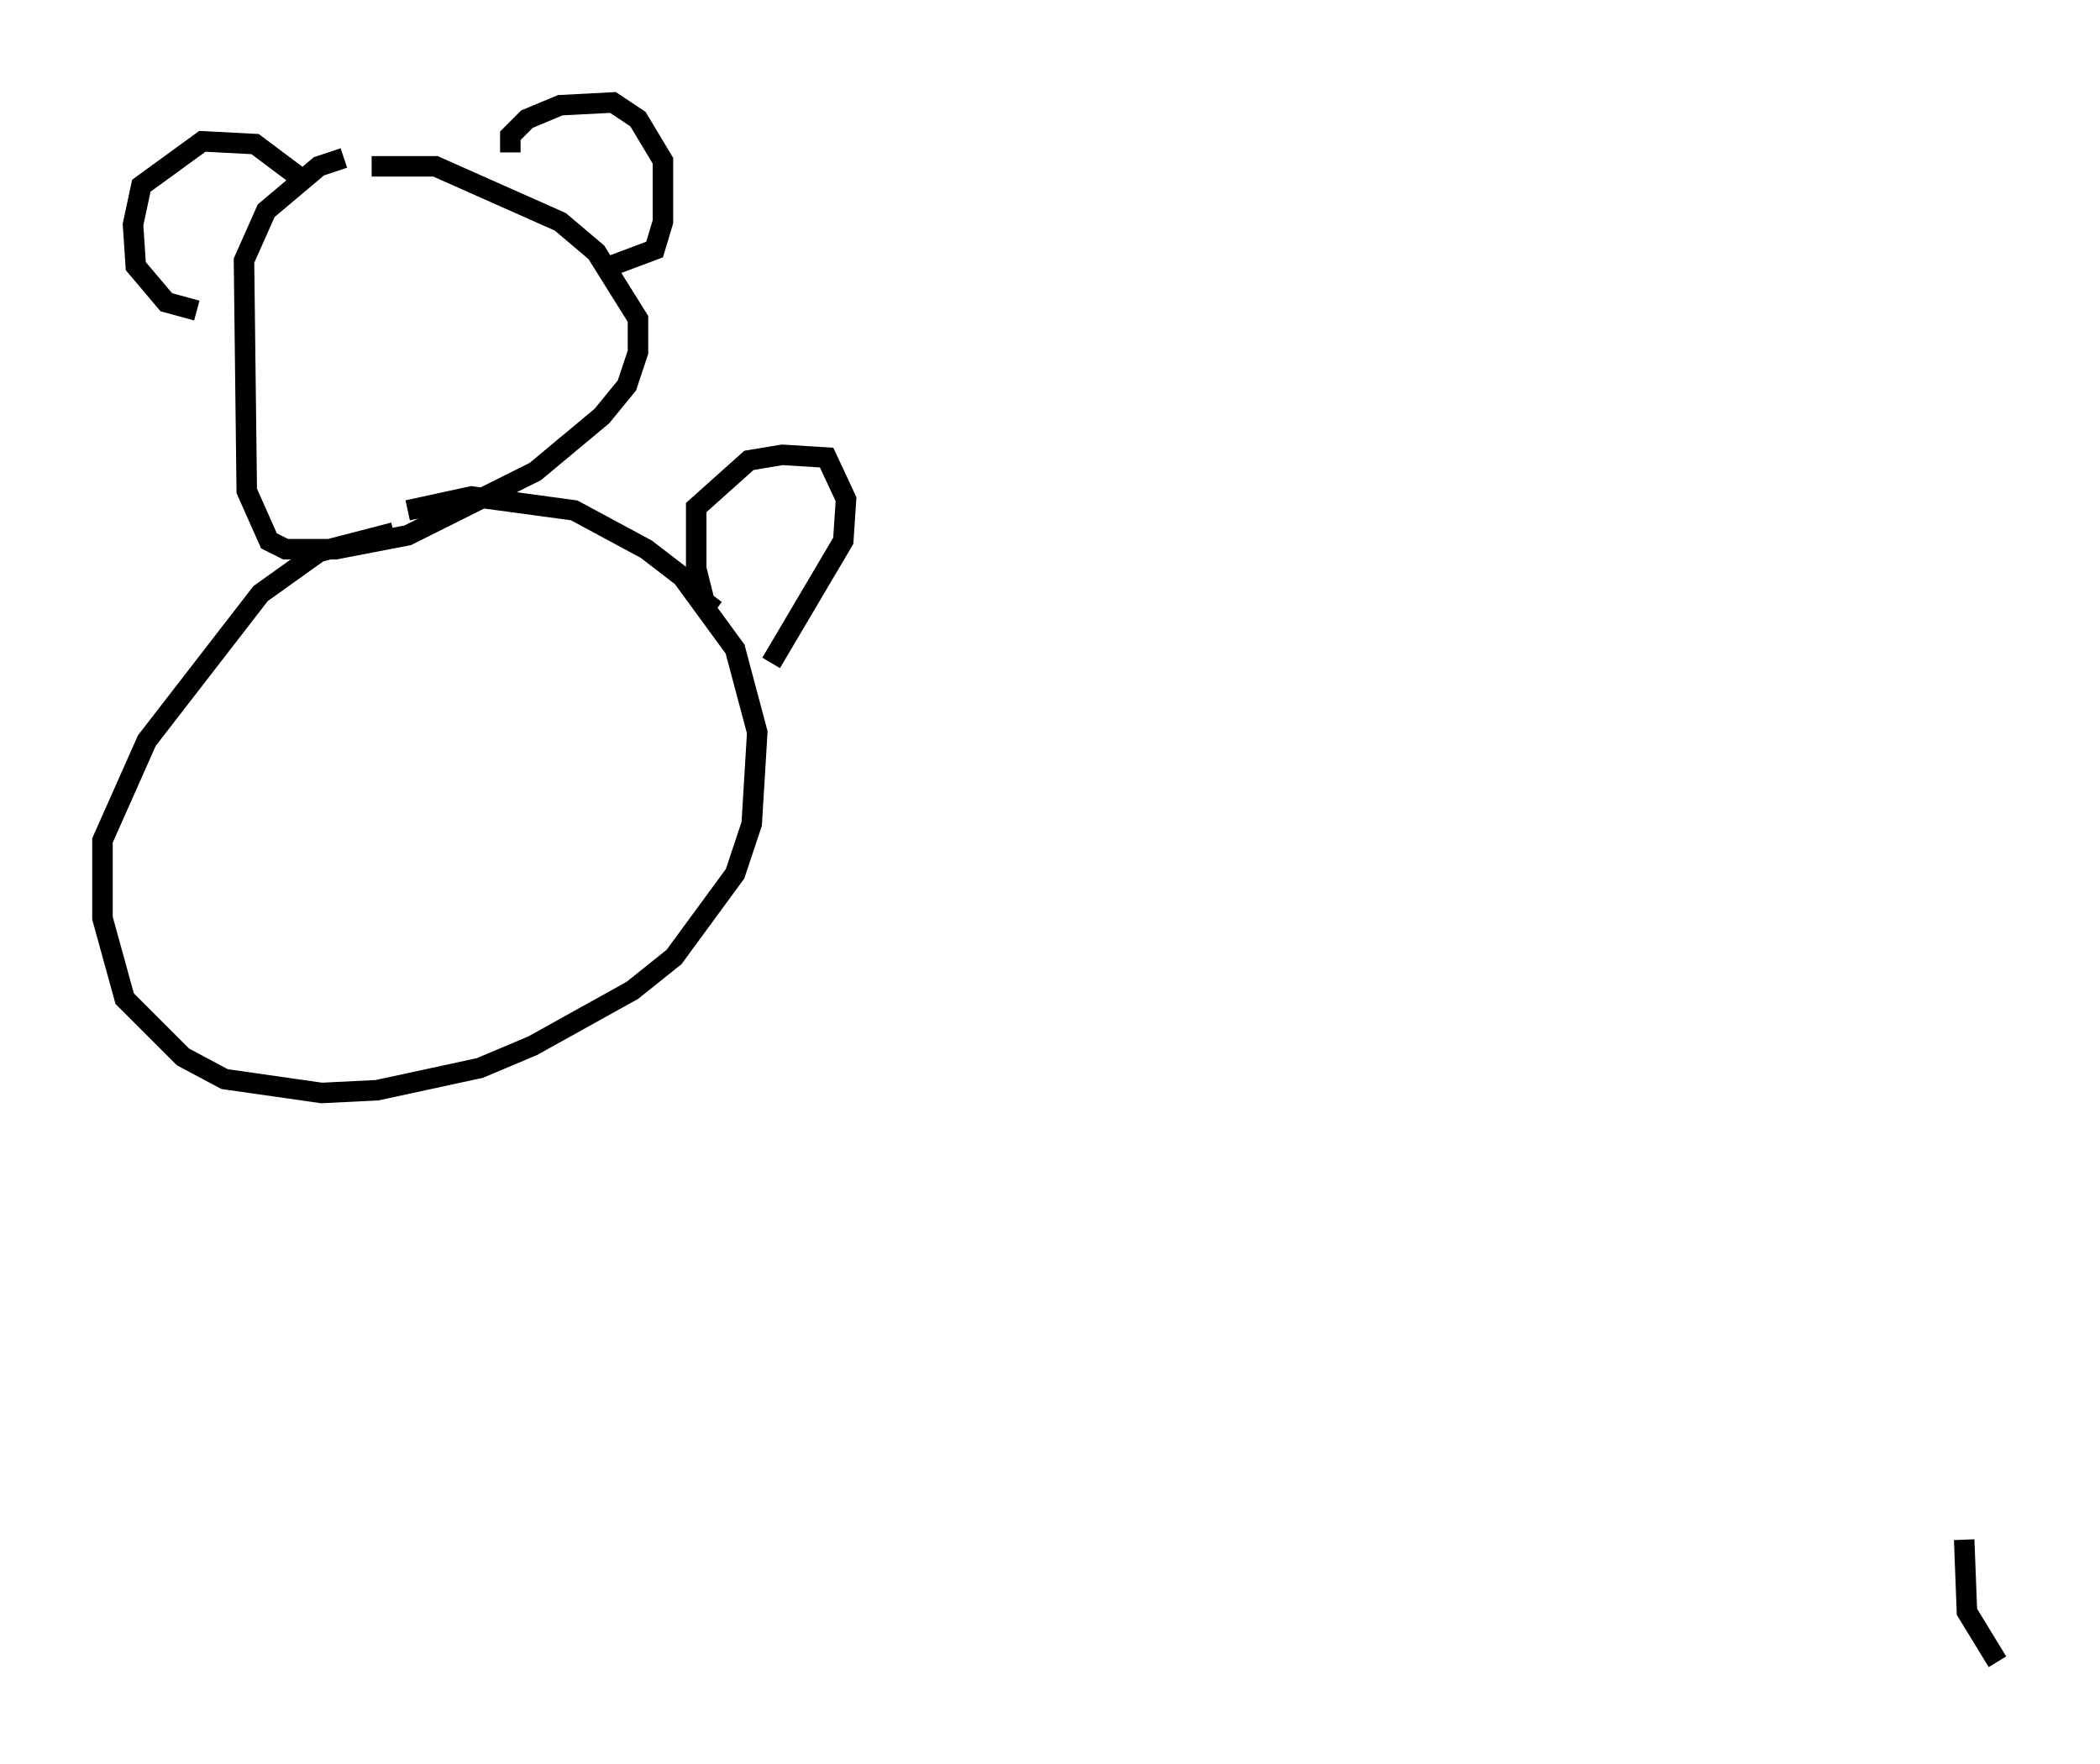 <?xml version="1.0" encoding="utf-8" ?>
<svg baseProfile="full" height="86.048" version="1.1" width="102.421" xmlns="http://www.w3.org/2000/svg" xmlns:ev="http://www.w3.org/2001/xml-events" xmlns:xlink="http://www.w3.org/1999/xlink"><defs /><rect fill="white" height="86.048" width="102.421" x="0" y="0" /><path d="M15.69, 9.195 m2.436, -1.083 l3.112, 0.0 6.089, 2.706 l1.759, 1.488 2.03, 3.248 l0.0, 1.624 -0.541, 1.624 l-1.218, 1.488 -3.248, 2.706 l-6.225, 3.112 -3.518, 0.677 l-2.436, 0.0 -0.812, -0.406 l-1.083, -2.436 -0.135, -11.231 l1.083, -2.436 2.571, -2.165 l1.218, -0.406 m79.025, 67.388 l0.135, 3.518 1.488, 2.436 m-77.536, -56.156 l3.112, -0.677 5.007, 0.677 l3.518, 1.894 1.759, 1.353 l2.571, 3.518 1.083, 4.059 l-0.271, 4.465 -0.812, 2.436 l-2.977, 4.059 -2.03, 1.624 l-4.871, 2.706 -2.571, 1.083 l-5.007, 1.083 -2.706, 0.135 l-4.736, -0.677 -2.03, -1.083 l-2.842, -2.842 -1.083, -3.924 l0.0, -3.789 2.165, -4.871 l5.548, -7.172 2.842, -2.03 l3.654, -0.947 m4.871, -18.944 l0.0, 0.0 m0.812, 0.406 l0.0, -0.812 0.812, -0.812 l1.624, -0.677 2.571, -0.135 l1.218, 0.812 1.218, 2.03 l0.0, 2.977 -0.406, 1.353 l-2.165, 0.812 m-15.155, -4.33 l-2.165, -1.624 -2.571, -0.135 l-2.977, 2.165 -0.406, 1.894 l0.135, 2.03 1.488, 1.759 l1.488, 0.406 m25.304, 14.614 l-0.541, -0.406 -0.406, -1.624 l0.0, -2.977 2.571, -2.3 l1.624, -0.271 2.165, 0.135 l0.947, 2.03 -0.135, 2.03 l-3.518, 5.954 " fill="none" stroke="black" stroke-width="1" /></svg>